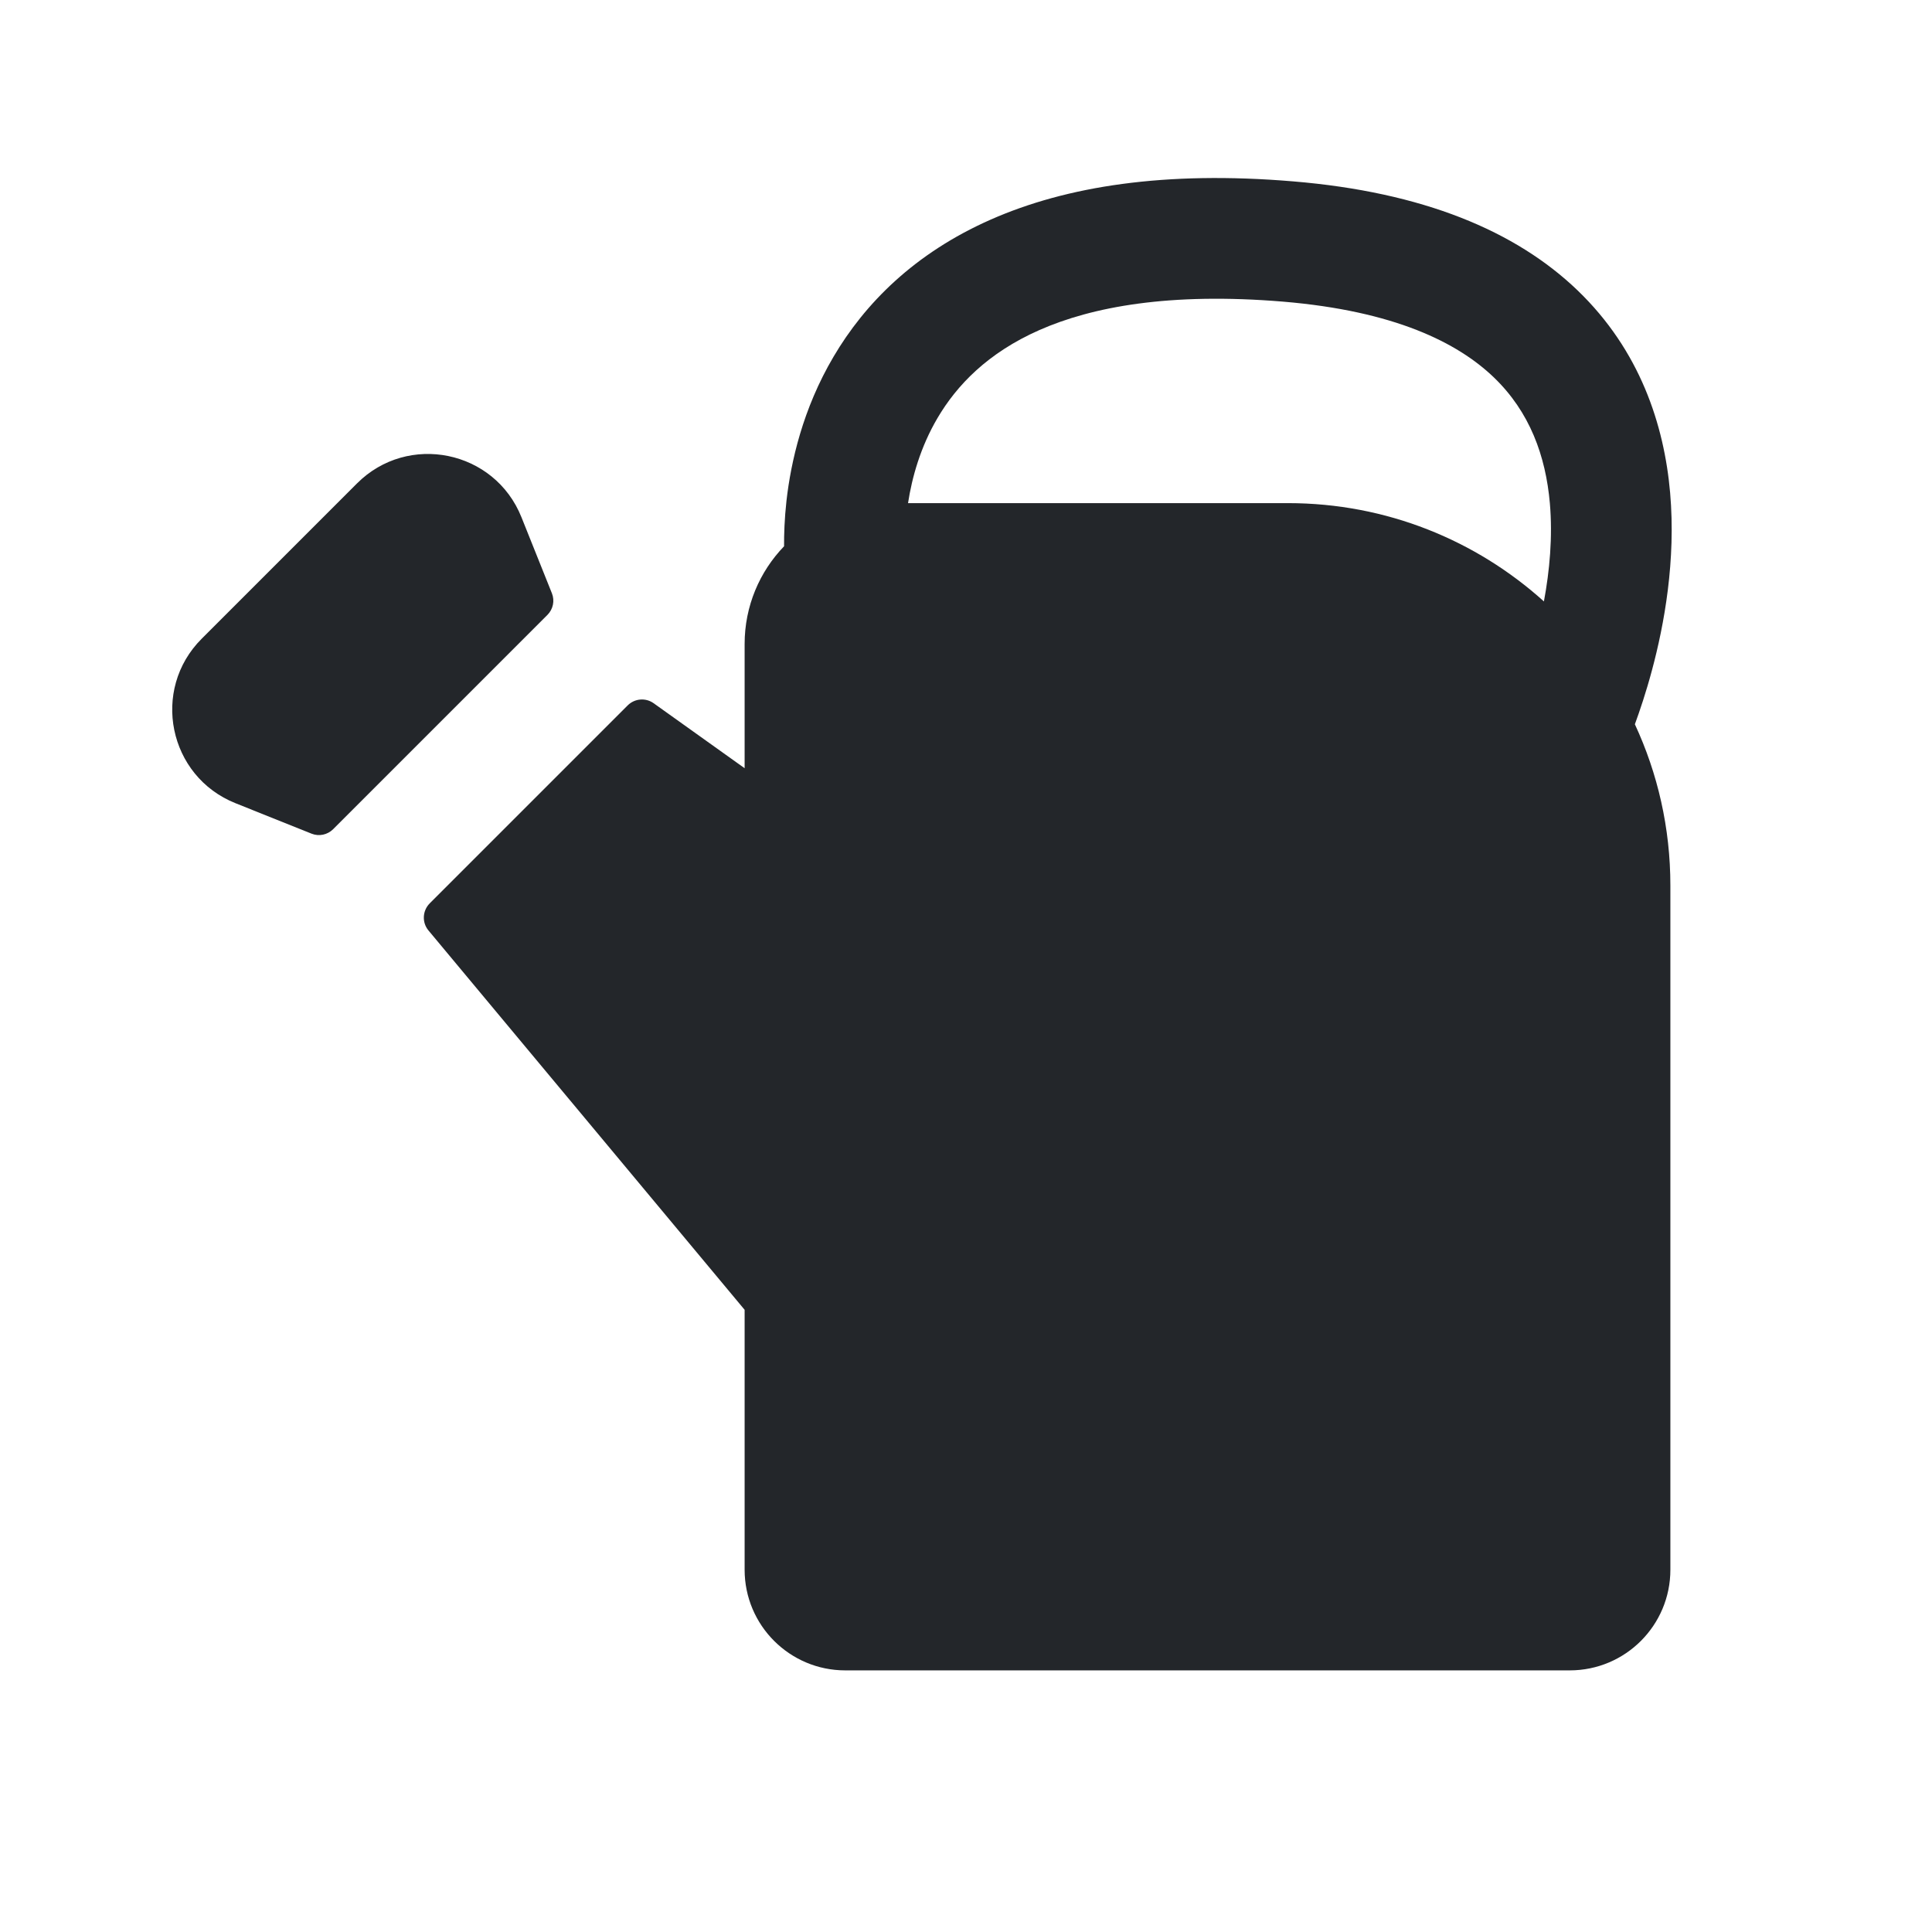 <svg width="24" height="24" viewBox="0 0 24 24" fill="none" xmlns="http://www.w3.org/2000/svg">
<path fill-rule="evenodd" clip-rule="evenodd" d="M9.77 6.22C9.745 6.446 9.739 6.64 9.74 6.786C9.437 7.1 9.25 7.528 9.25 8V9.543L8.12 8.736C8.021 8.665 7.885 8.676 7.798 8.762L5.338 11.222C5.247 11.314 5.24 11.46 5.323 11.559L9.25 16.271V19.5C9.25 20.19 9.81 20.75 10.5 20.75H19.5C20.191 20.75 20.75 20.19 20.75 19.5V11C20.75 10.284 20.592 9.606 20.309 8.997C20.37 8.83 20.448 8.6 20.521 8.327C20.674 7.758 20.82 6.961 20.747 6.122C20.673 5.275 20.371 4.352 19.598 3.608C18.828 2.868 17.676 2.387 16.062 2.253C14.473 2.12 13.247 2.313 12.307 2.728C11.357 3.147 10.741 3.774 10.354 4.432C9.972 5.08 9.825 5.737 9.77 6.22ZM19.253 6.252C19.289 6.67 19.25 7.092 19.179 7.471C18.337 6.712 17.223 6.25 16 6.25H11.28C11.329 5.931 11.434 5.553 11.646 5.193C11.884 4.788 12.268 4.384 12.912 4.1C13.565 3.812 14.527 3.63 15.938 3.747C17.324 3.863 18.109 4.257 18.558 4.689C19.003 5.117 19.201 5.662 19.253 6.252ZM4.434 6.006C5.068 5.371 6.145 5.592 6.478 6.426L6.856 7.37C6.893 7.462 6.871 7.568 6.8 7.639L4.139 10.3C4.068 10.371 3.962 10.393 3.87 10.356L2.926 9.978C2.092 9.645 1.871 8.568 2.506 7.934L4.434 6.006Z" fill="#23262A"/>
</svg>
